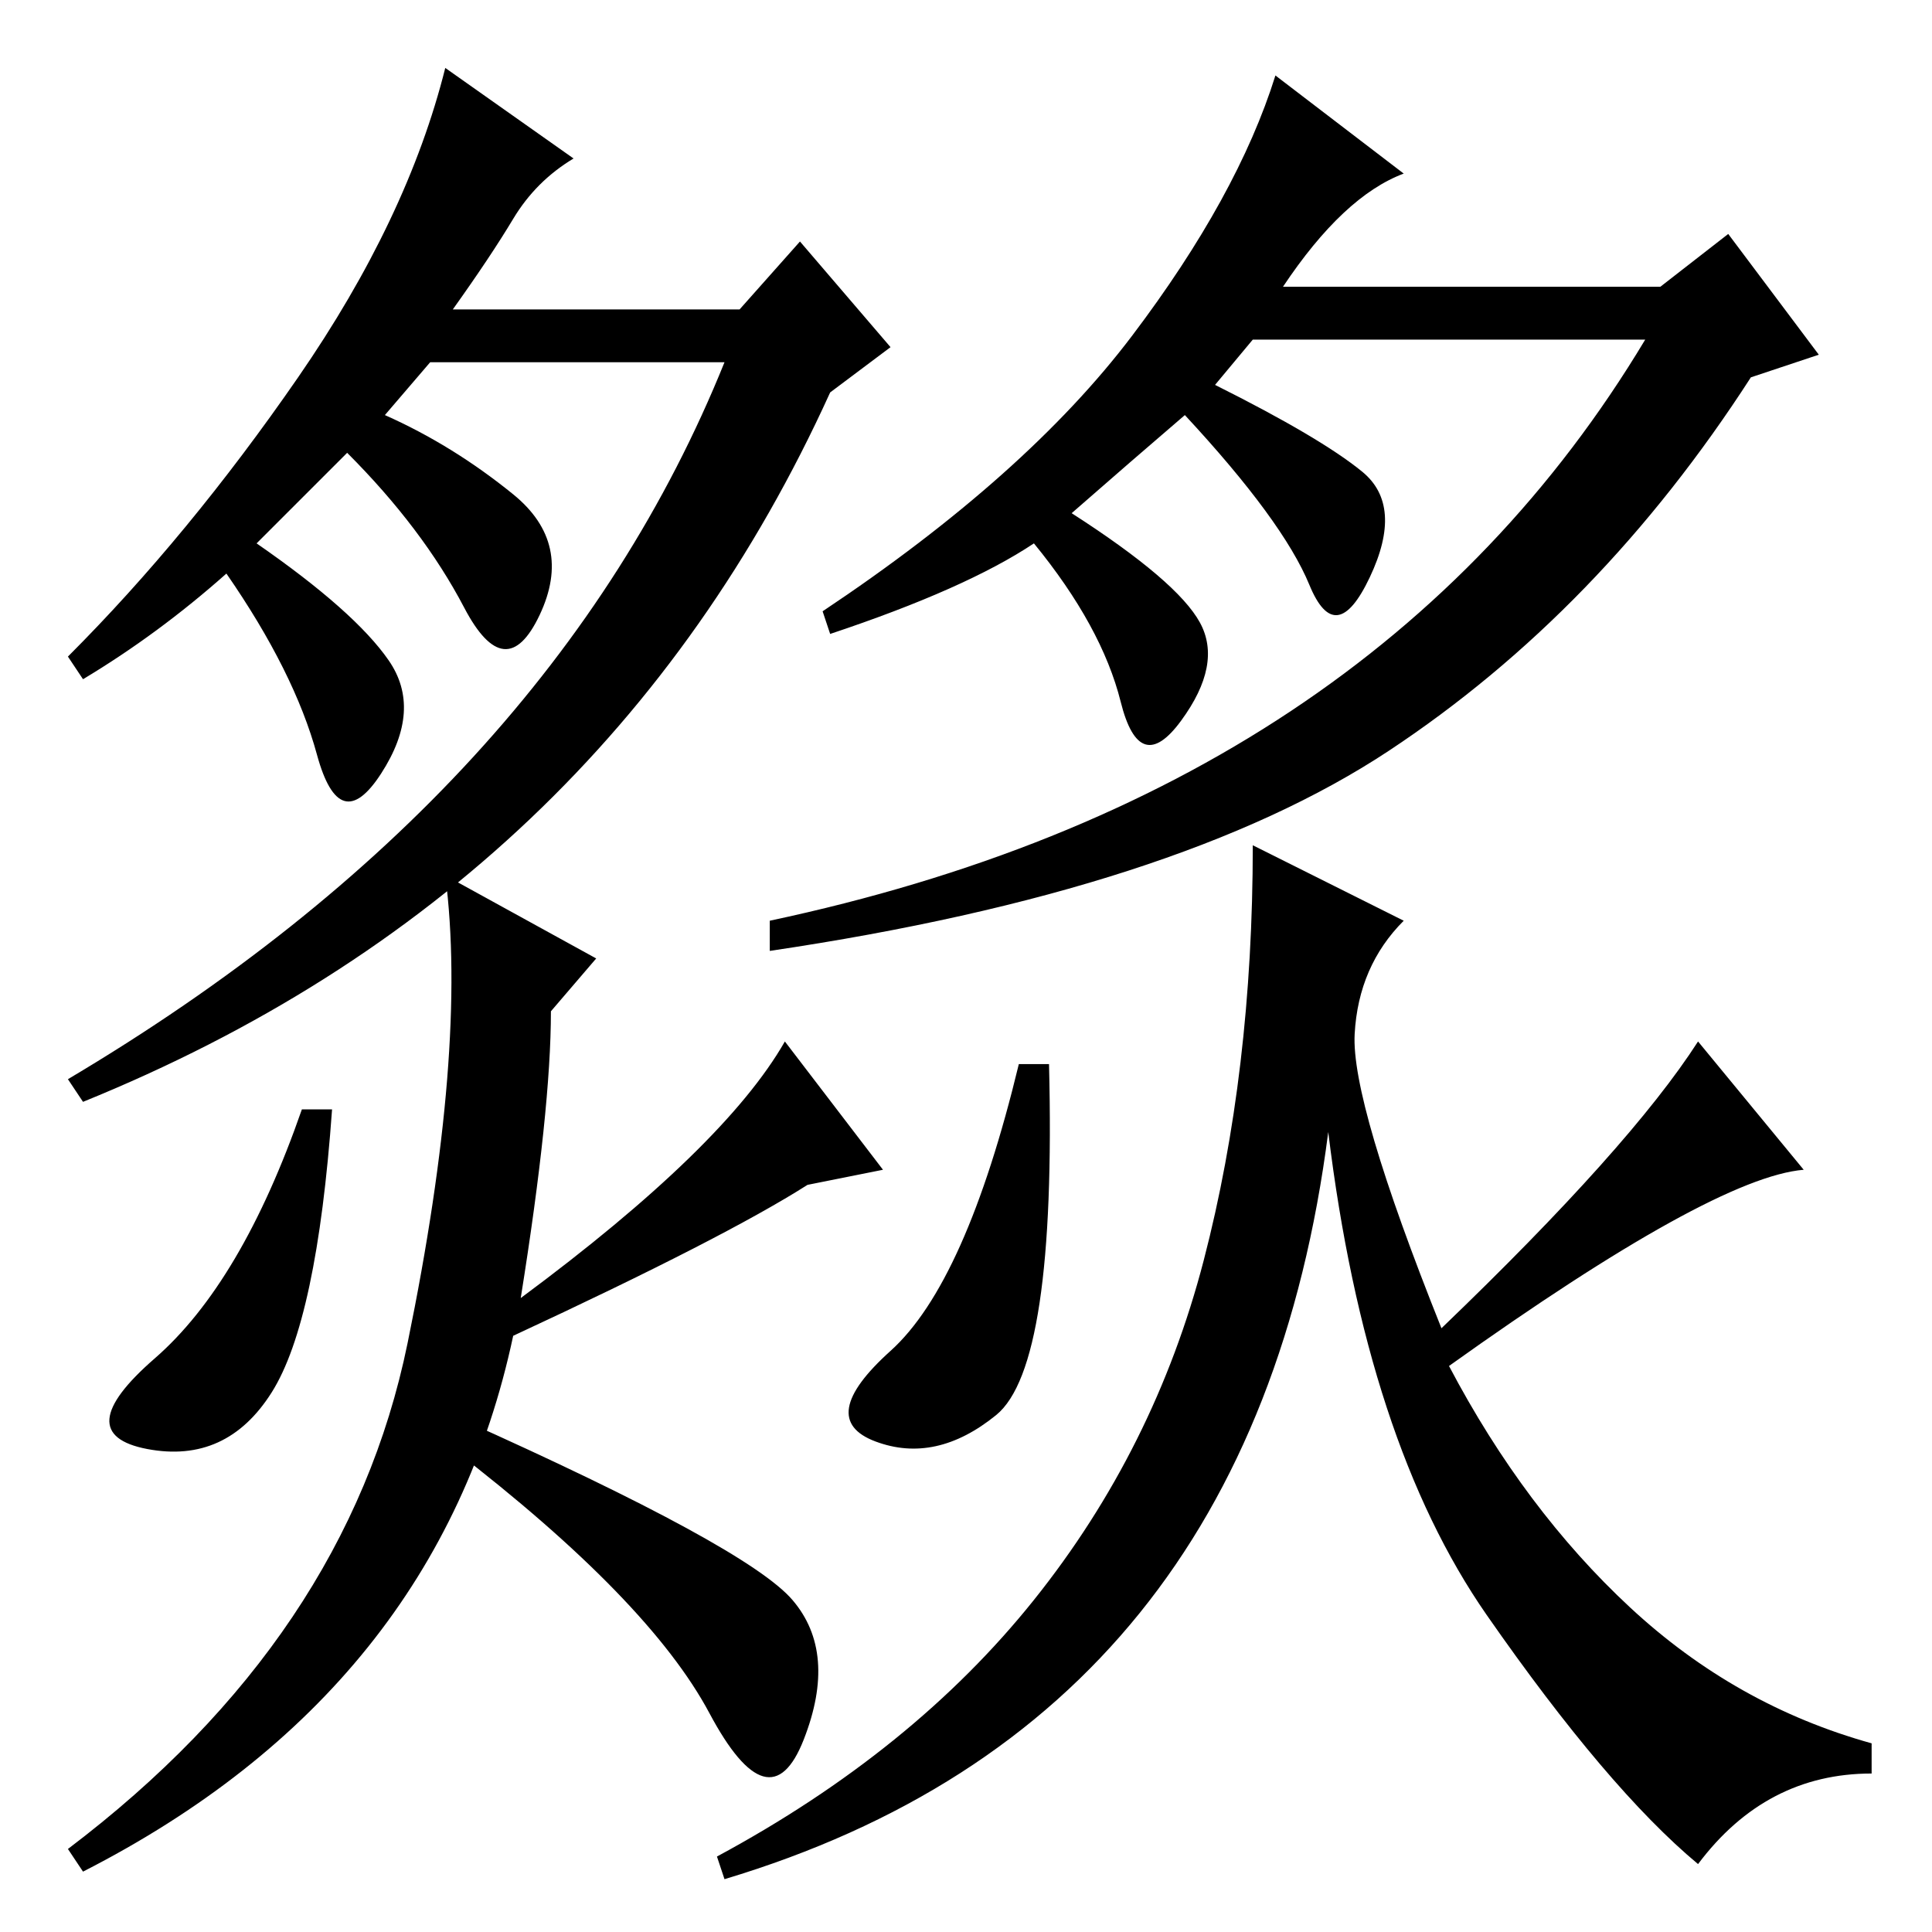 <?xml version="1.0" standalone="no"?>
<!DOCTYPE svg PUBLIC "-//W3C//DTD SVG 1.1//EN" "http://www.w3.org/Graphics/SVG/1.1/DTD/svg11.dtd" >
<svg xmlns="http://www.w3.org/2000/svg" xmlns:xlink="http://www.w3.org/1999/xlink" version="1.1" viewBox="0 -36 256 256">
  <g transform="matrix(1 0 0 -1 0 220)">
   <path fill="currentColor"
d="M170 218h50l9 7l12 -16l-9 -3q-20 -31 -48 -49.5t-82 -26.5v4q80 17 116 77h-52l-5 -6q14 -7 19.5 -11.5t1 -14t-8 -1t-16.5 22.5q-7 -6 -15 -13q14 -9 17 -14.5t-2.5 -13t-8 2.5t-11.5 21q-9 -6 -27 -12l-1 3q27 18 41 36.5t19 34.5l17 -13q-8 -3 -16 -15zM132 68.5
q-8 -6.5 -16 -3.5t2 12t17 38h4q1 -40 -7 -46.5zM225 118l14 -17q-12 -1 -47 -26q10 -19 24 -32t32 -18v-4q-14 0 -23 -12q-12 10 -28 33t-21 64q-10 -78 -80 -99l-1 3q26 14 42 34t22.5 45t6.5 55l20 -10q-6 -6 -6.5 -15t11.5 -39q25 24 34 38zM11 166l-2 3q16 16 30.5 37
t19.5 41l17 -12q-5 -3 -8 -8t-8 -12h38l8 9l12 -14l-8 -6q-30 -66 -99 -94l-2 3q64 38 87 95h-39l-6 -7q9 -4 17 -10.5t3.5 -16t-10 1t-15.5 20.5l-12 -12q13 -9 17.5 -15.5t-1 -15t-8.5 2.5t-12 24q-9 -8 -19 -14zM36 71.5q-6 -9.5 -16.5 -7.5t1 12t19.5 33h4
q-2 -28 -8 -37.5zM105 44q6 -7 1.5 -18.5t-12.5 3.5t-34 35l1 4q38 -17 44 -24zM68 79q-10 -47 -57 -71l-2 3q37 28 45 67t5 62l20 -11l-6 -7q0 -13 -4 -38q27 20 35 34l13 -17l-10 -2q-11 -7 -39 -20z" />
  </g>

</svg>
